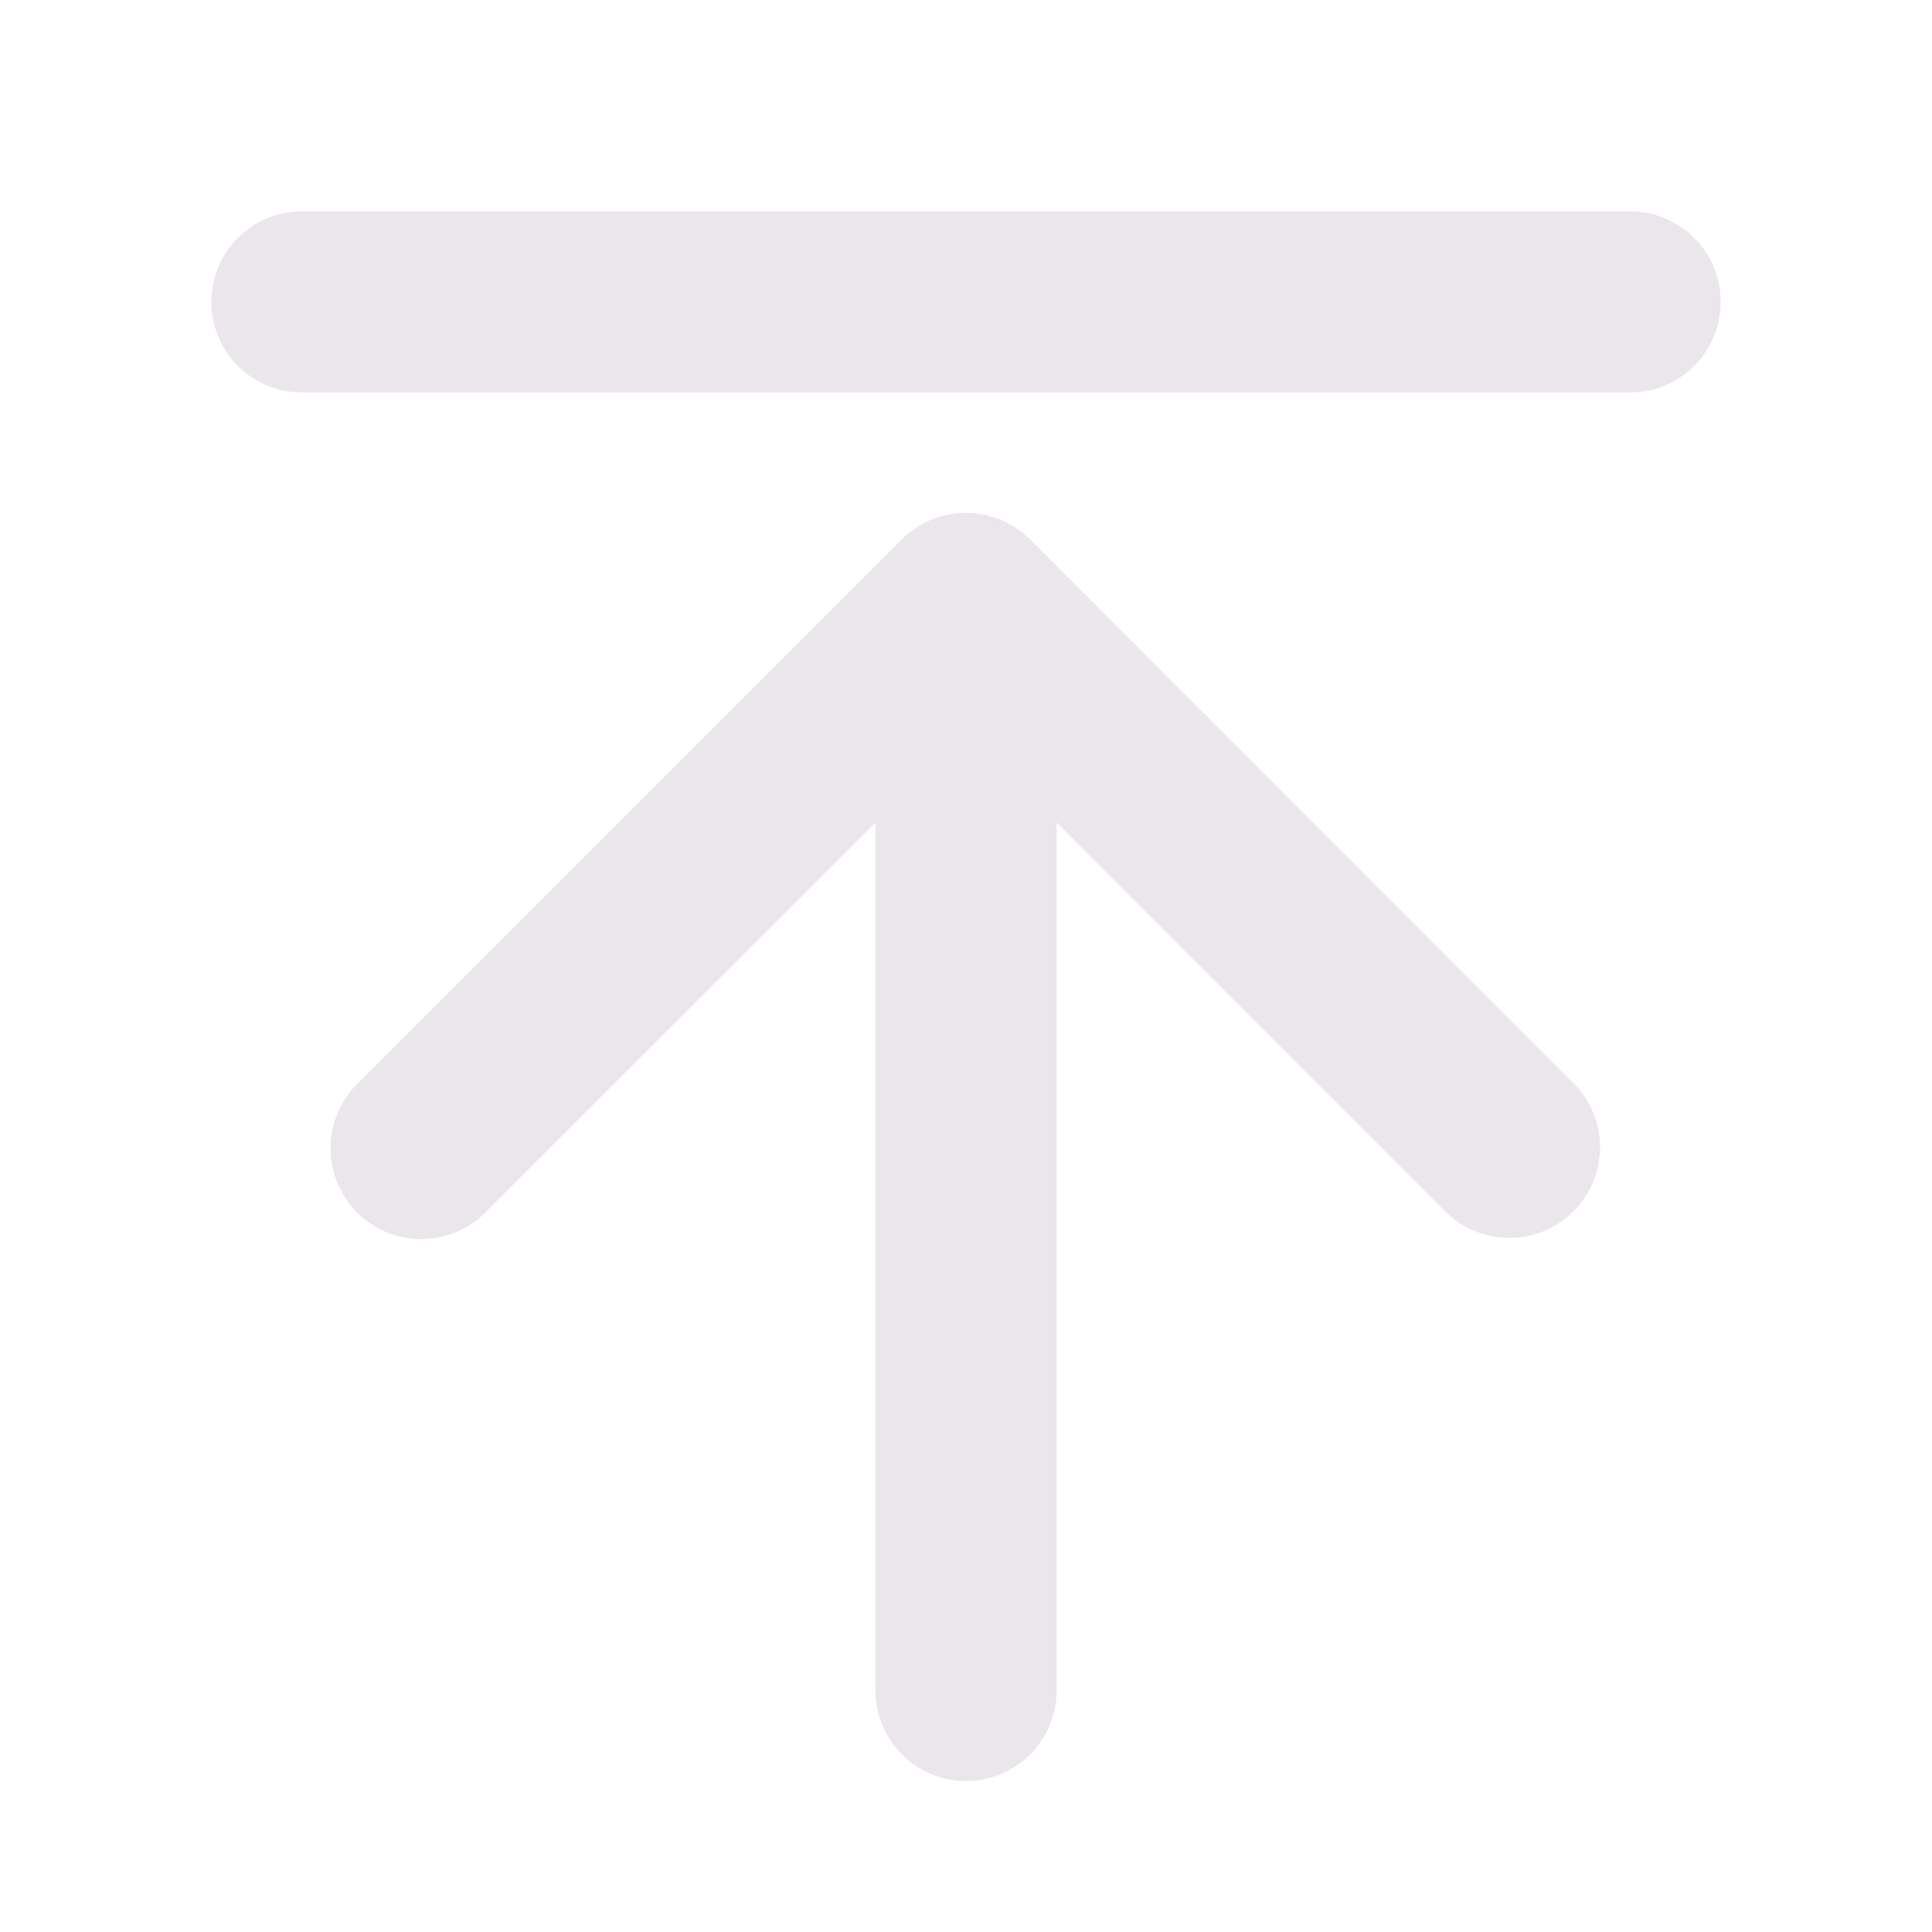 <svg xmlns="http://www.w3.org/2000/svg" width="24" height="24" fill="none" viewBox="0 0 24 24">
  <path fill="#EBE6EB" d="M19.546 13.454a1.127 1.127 0 1 1-1.594 1.594l-4.827-4.83V21a1.125 1.125 0 1 1-2.25 0V10.219l-4.83 4.827a1.127 1.127 0 1 1-1.593-1.594l6.75-6.75a1.125 1.125 0 0 1 1.594 0l6.75 6.752Zm.704-10.829H3.75a1.125 1.125 0 0 0 0 2.25h16.5a1.125 1.125 0 0 0 0-2.25Z"/>
</svg>
